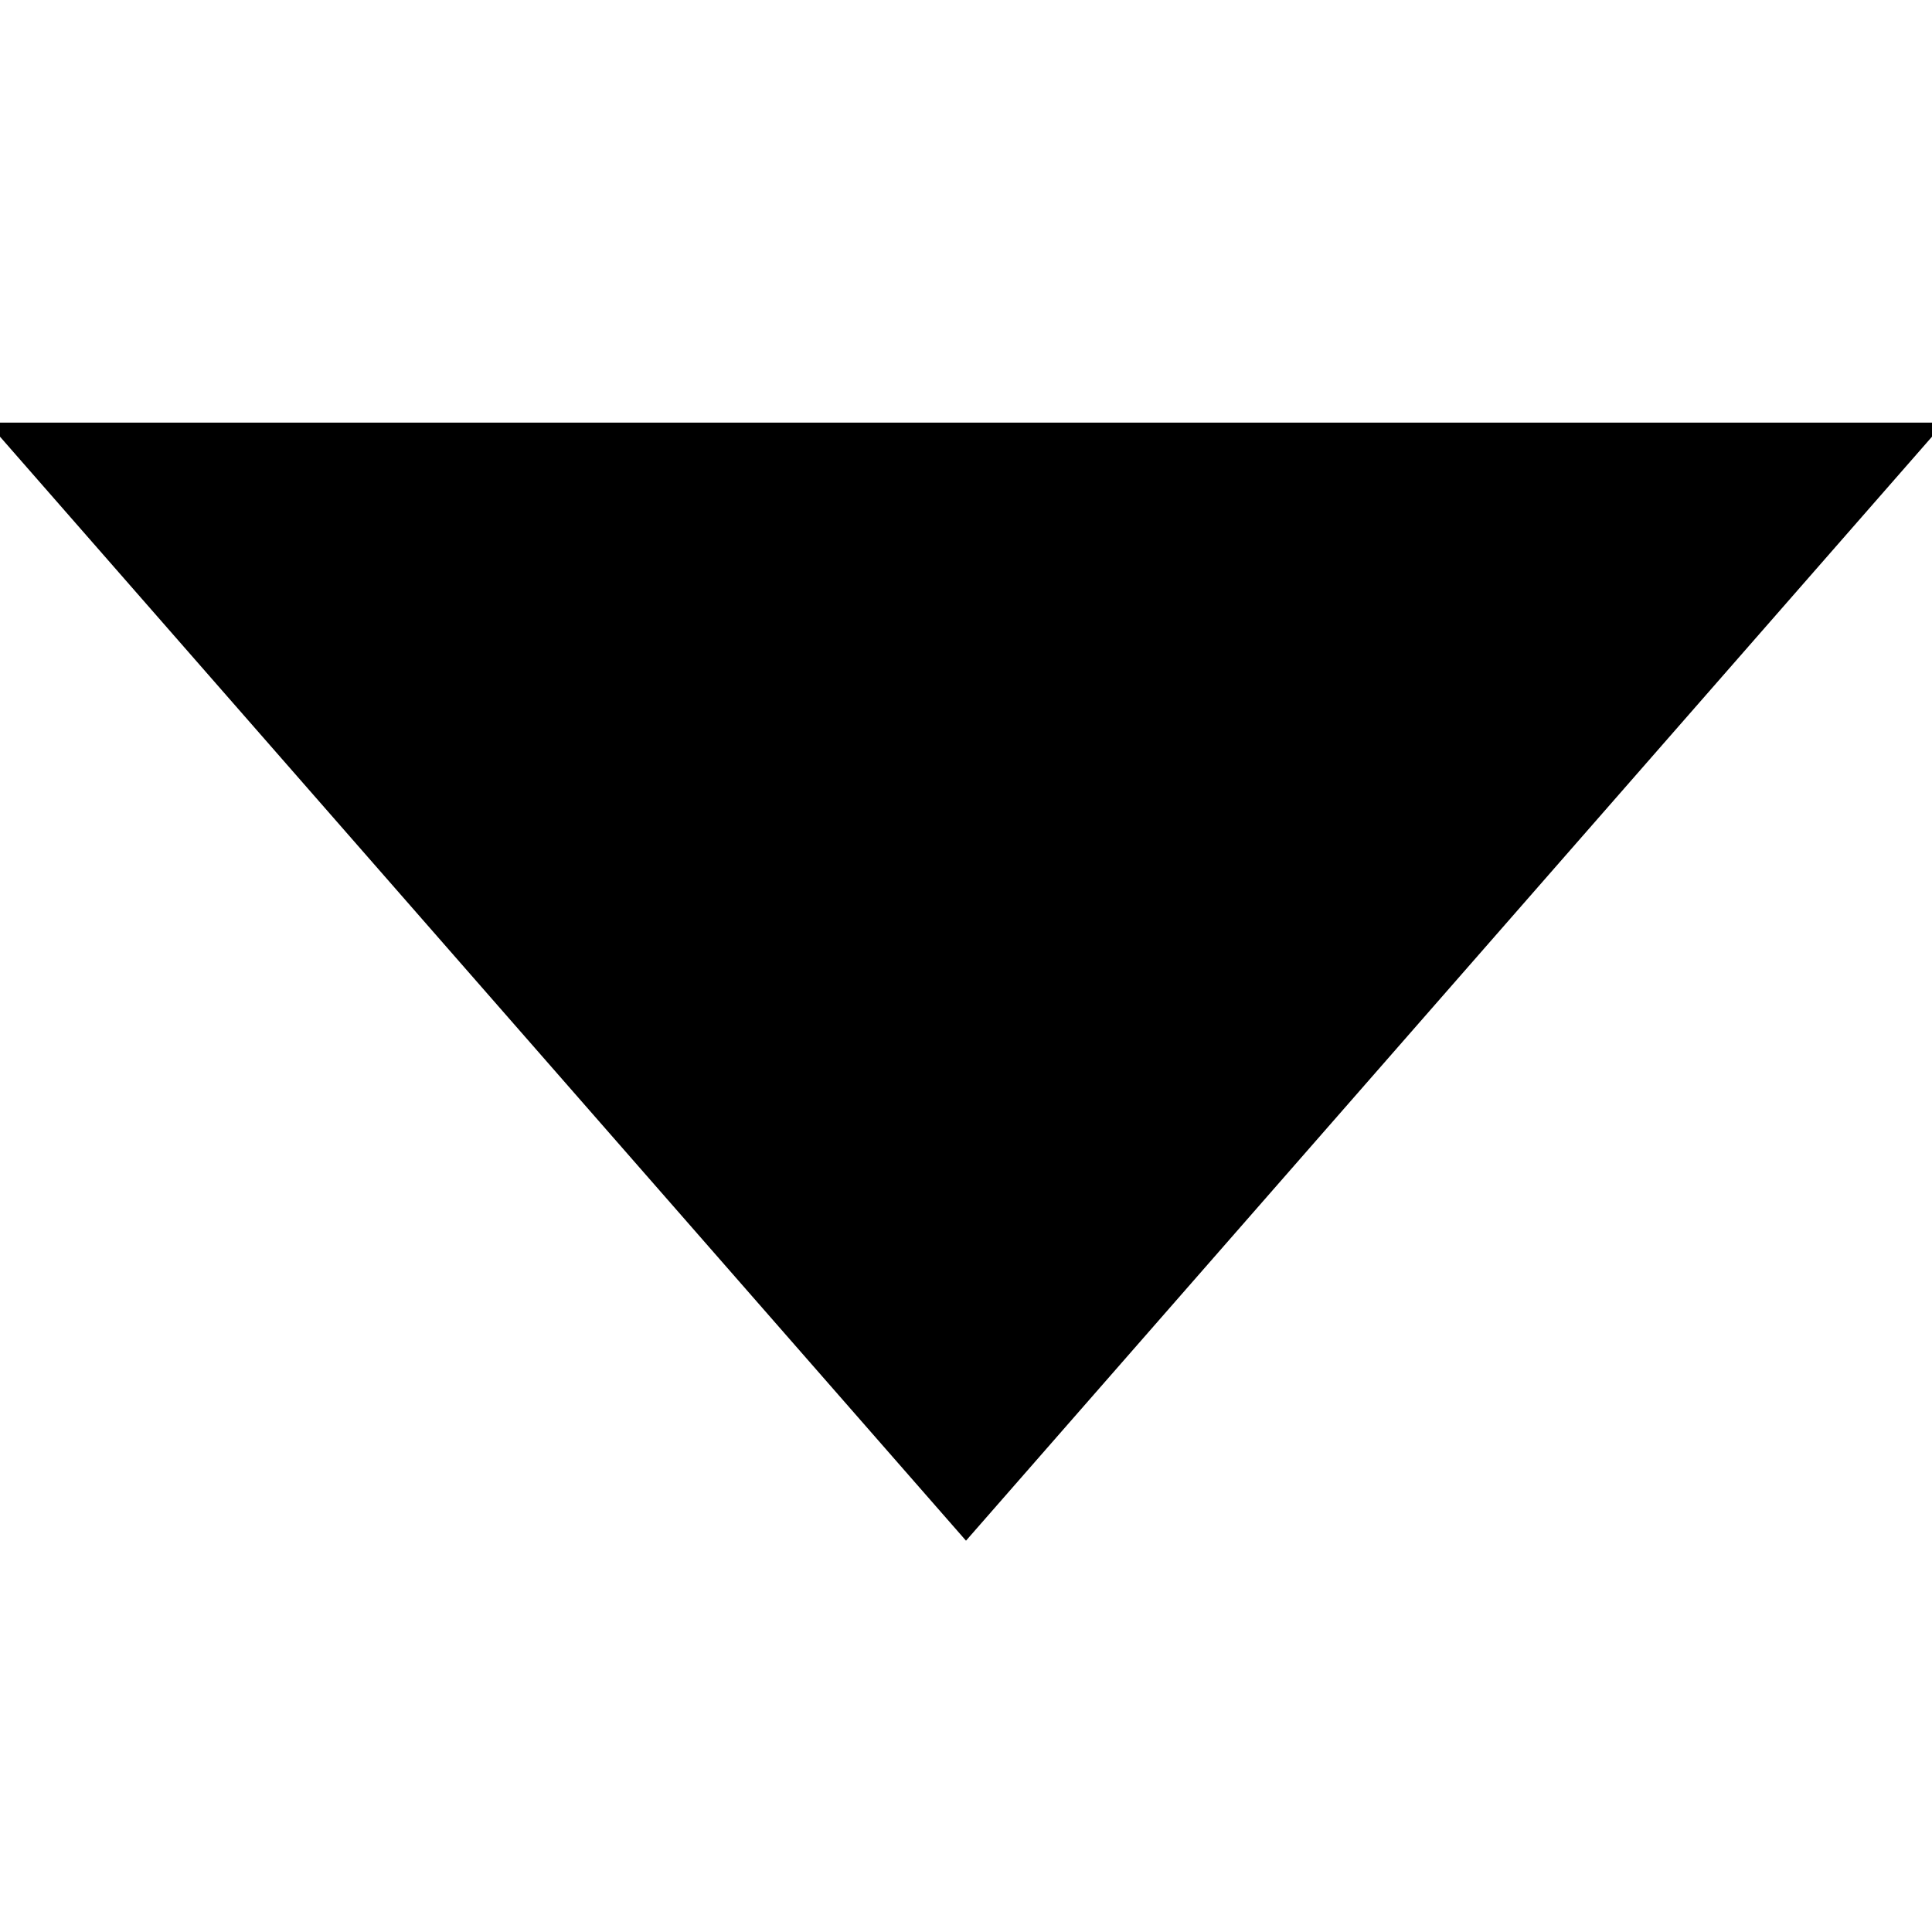 <svg
    xmlns="http://www.w3.org/2000/svg"
    width="16"
    height="16">
    <path
        style="fill:@combobox-down-arrow;stroke:@combobox-down-arrow;"
        d="M 1,4 15,4 8,12 Z"
    />
</svg>
